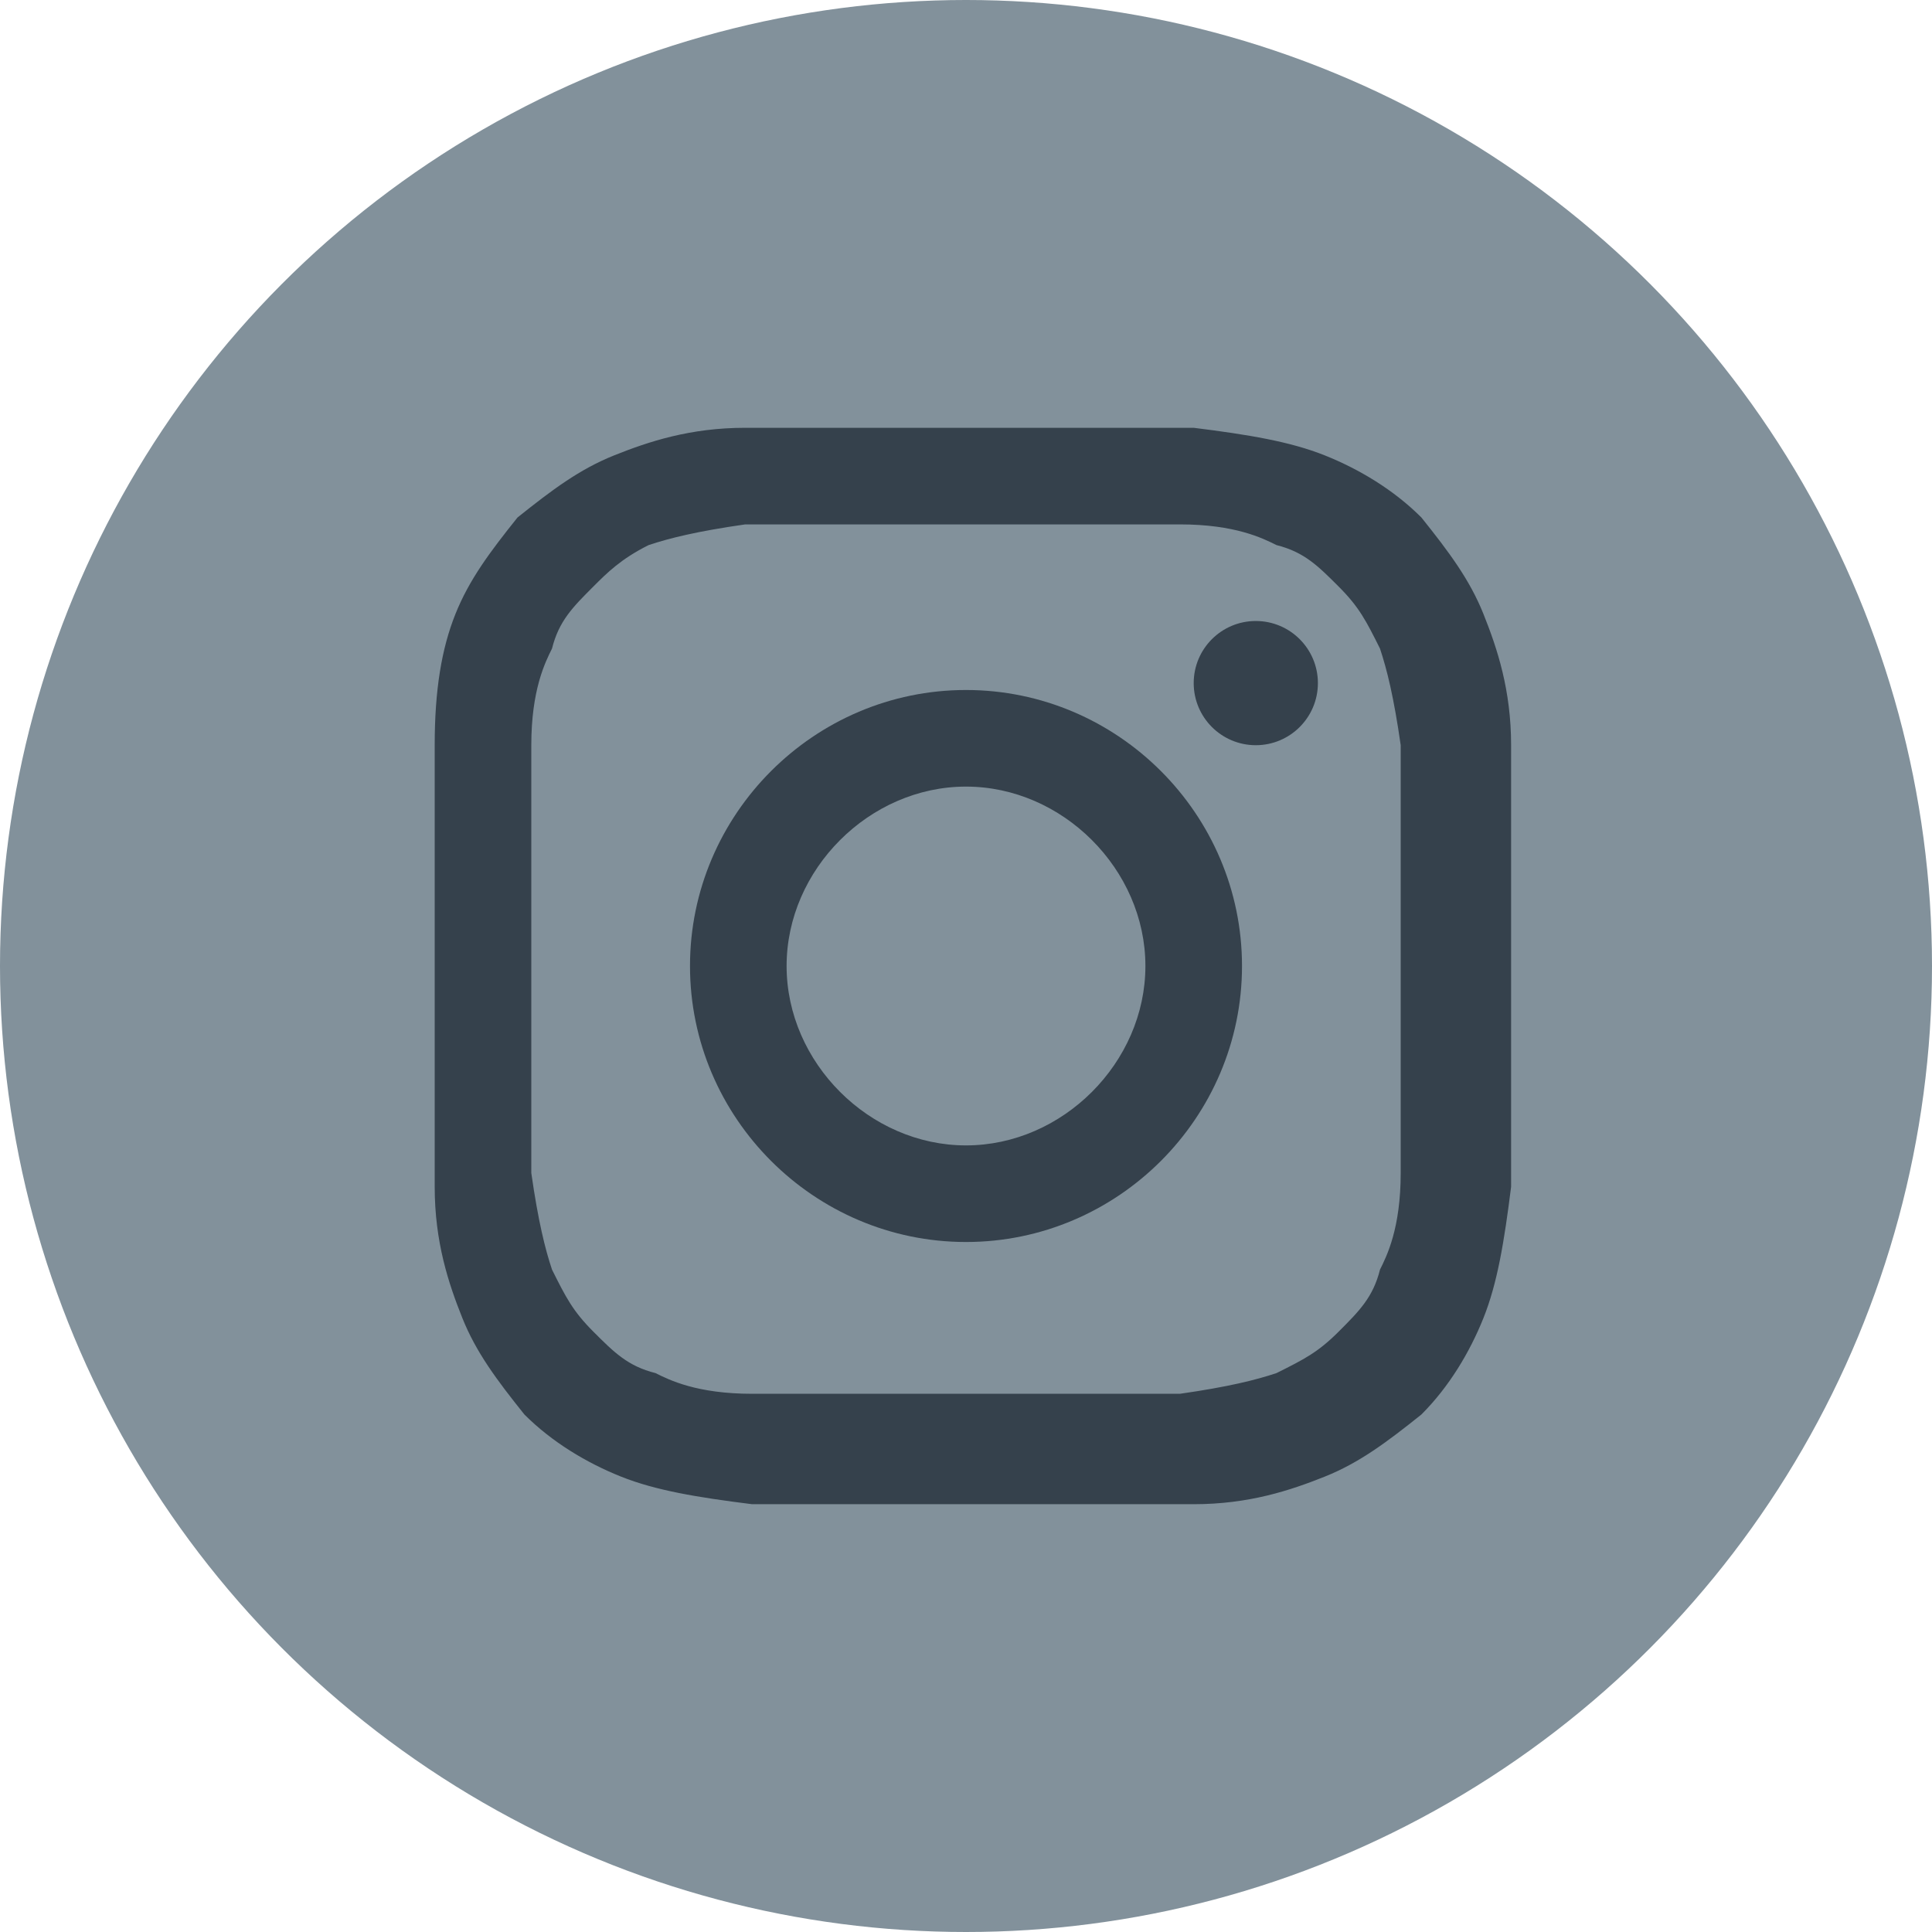 <?xml version="1.0" encoding="utf-8"?>
<!-- Generator: Adobe Illustrator 22.0.0, SVG Export Plug-In . SVG Version: 6.00 Build 0)  -->
<svg version="1.1" id="Layer_1" xmlns="http://www.w3.org/2000/svg" xmlns:xlink="http://www.w3.org/1999/xlink" x="0px" y="0px"
	 viewBox="0 0 28 28" style="enable-background:new 0 0 28 28;" width="28" height="28" xml:space="preserve">
<style type="text/css">
	.st0{fill:#82919B;}
	.st1{fill:#35414C;}
</style>
<g>
	<circle class="st0" cx="14" cy="14" r="14"/>
	<g>
		<path class="st1" d="M14,7.6c2.1,0,2.3,0,3.1,0c0.8,0,1.2,0.2,1.4,0.3c0.4,0.1,0.6,0.3,0.9,0.6c0.3,0.3,0.4,0.5,0.6,0.9
			c0.1,0.3,0.2,0.7,0.3,1.4c0,0.8,0,1.1,0,3.1s0,2.3,0,3.1c0,0.8-0.2,1.2-0.3,1.4c-0.1,0.4-0.3,0.6-0.6,0.9
			c-0.3,0.3-0.5,0.4-0.9,0.6c-0.3,0.1-0.7,0.2-1.4,0.3c-0.8,0-1.1,0-3.1,0s-2.3,0-3.1,0c-0.8,0-1.2-0.2-1.4-0.3
			c-0.4-0.1-0.6-0.3-0.9-0.6c-0.3-0.3-0.4-0.5-0.6-0.9c-0.1-0.3-0.2-0.7-0.3-1.4c0-0.8,0-1.1,0-3.1s0-2.3,0-3.1
			c0-0.8,0.2-1.2,0.3-1.4c0.1-0.4,0.3-0.6,0.6-0.9C8.8,8.3,9,8.1,9.4,7.9c0.3-0.1,0.7-0.2,1.4-0.3C11.7,7.6,11.9,7.6,14,7.6 M14,6.2
			c-2.1,0-2.4,0-3.2,0c-0.8,0-1.4,0.2-1.9,0.4C8.4,6.8,8,7.1,7.5,7.5C7.1,8,6.8,8.4,6.6,8.9C6.4,9.4,6.3,10,6.3,10.8
			c0,0.8,0,1.1,0,3.2c0,2.1,0,2.4,0,3.2c0,0.8,0.2,1.4,0.4,1.9c0.2,0.5,0.5,0.9,0.9,1.4c0.4,0.4,0.9,0.7,1.4,0.9
			c0.5,0.2,1.1,0.3,1.9,0.4c0.8,0,1.1,0,3.2,0s2.4,0,3.2,0c0.8,0,1.4-0.2,1.9-0.4c0.5-0.2,0.9-0.5,1.4-0.9c0.4-0.4,0.7-0.9,0.9-1.4
			c0.2-0.5,0.3-1.1,0.4-1.9c0-0.8,0-1.1,0-3.2s0-2.4,0-3.2c0-0.8-0.2-1.4-0.4-1.9c-0.2-0.5-0.5-0.9-0.9-1.4
			c-0.4-0.4-0.9-0.7-1.4-0.9c-0.5-0.2-1.1-0.3-1.9-0.4C16.4,6.2,16.1,6.2,14,6.2L14,6.2z"/>
		<path class="st1" d="M14,10c-2.2,0-4,1.8-4,4c0,2.2,1.8,4,4,4s4-1.8,4-4C18,11.8,16.2,10,14,10z M14,16.6c-1.4,0-2.6-1.2-2.6-2.6
			c0-1.4,1.2-2.6,2.6-2.6c1.4,0,2.6,1.2,2.6,2.6C16.6,15.4,15.4,16.6,14,16.6z"/>
		<circle class="st1" cx="18.2" cy="9.9" r="0.9"/>
	</g>
</g>
</svg>
